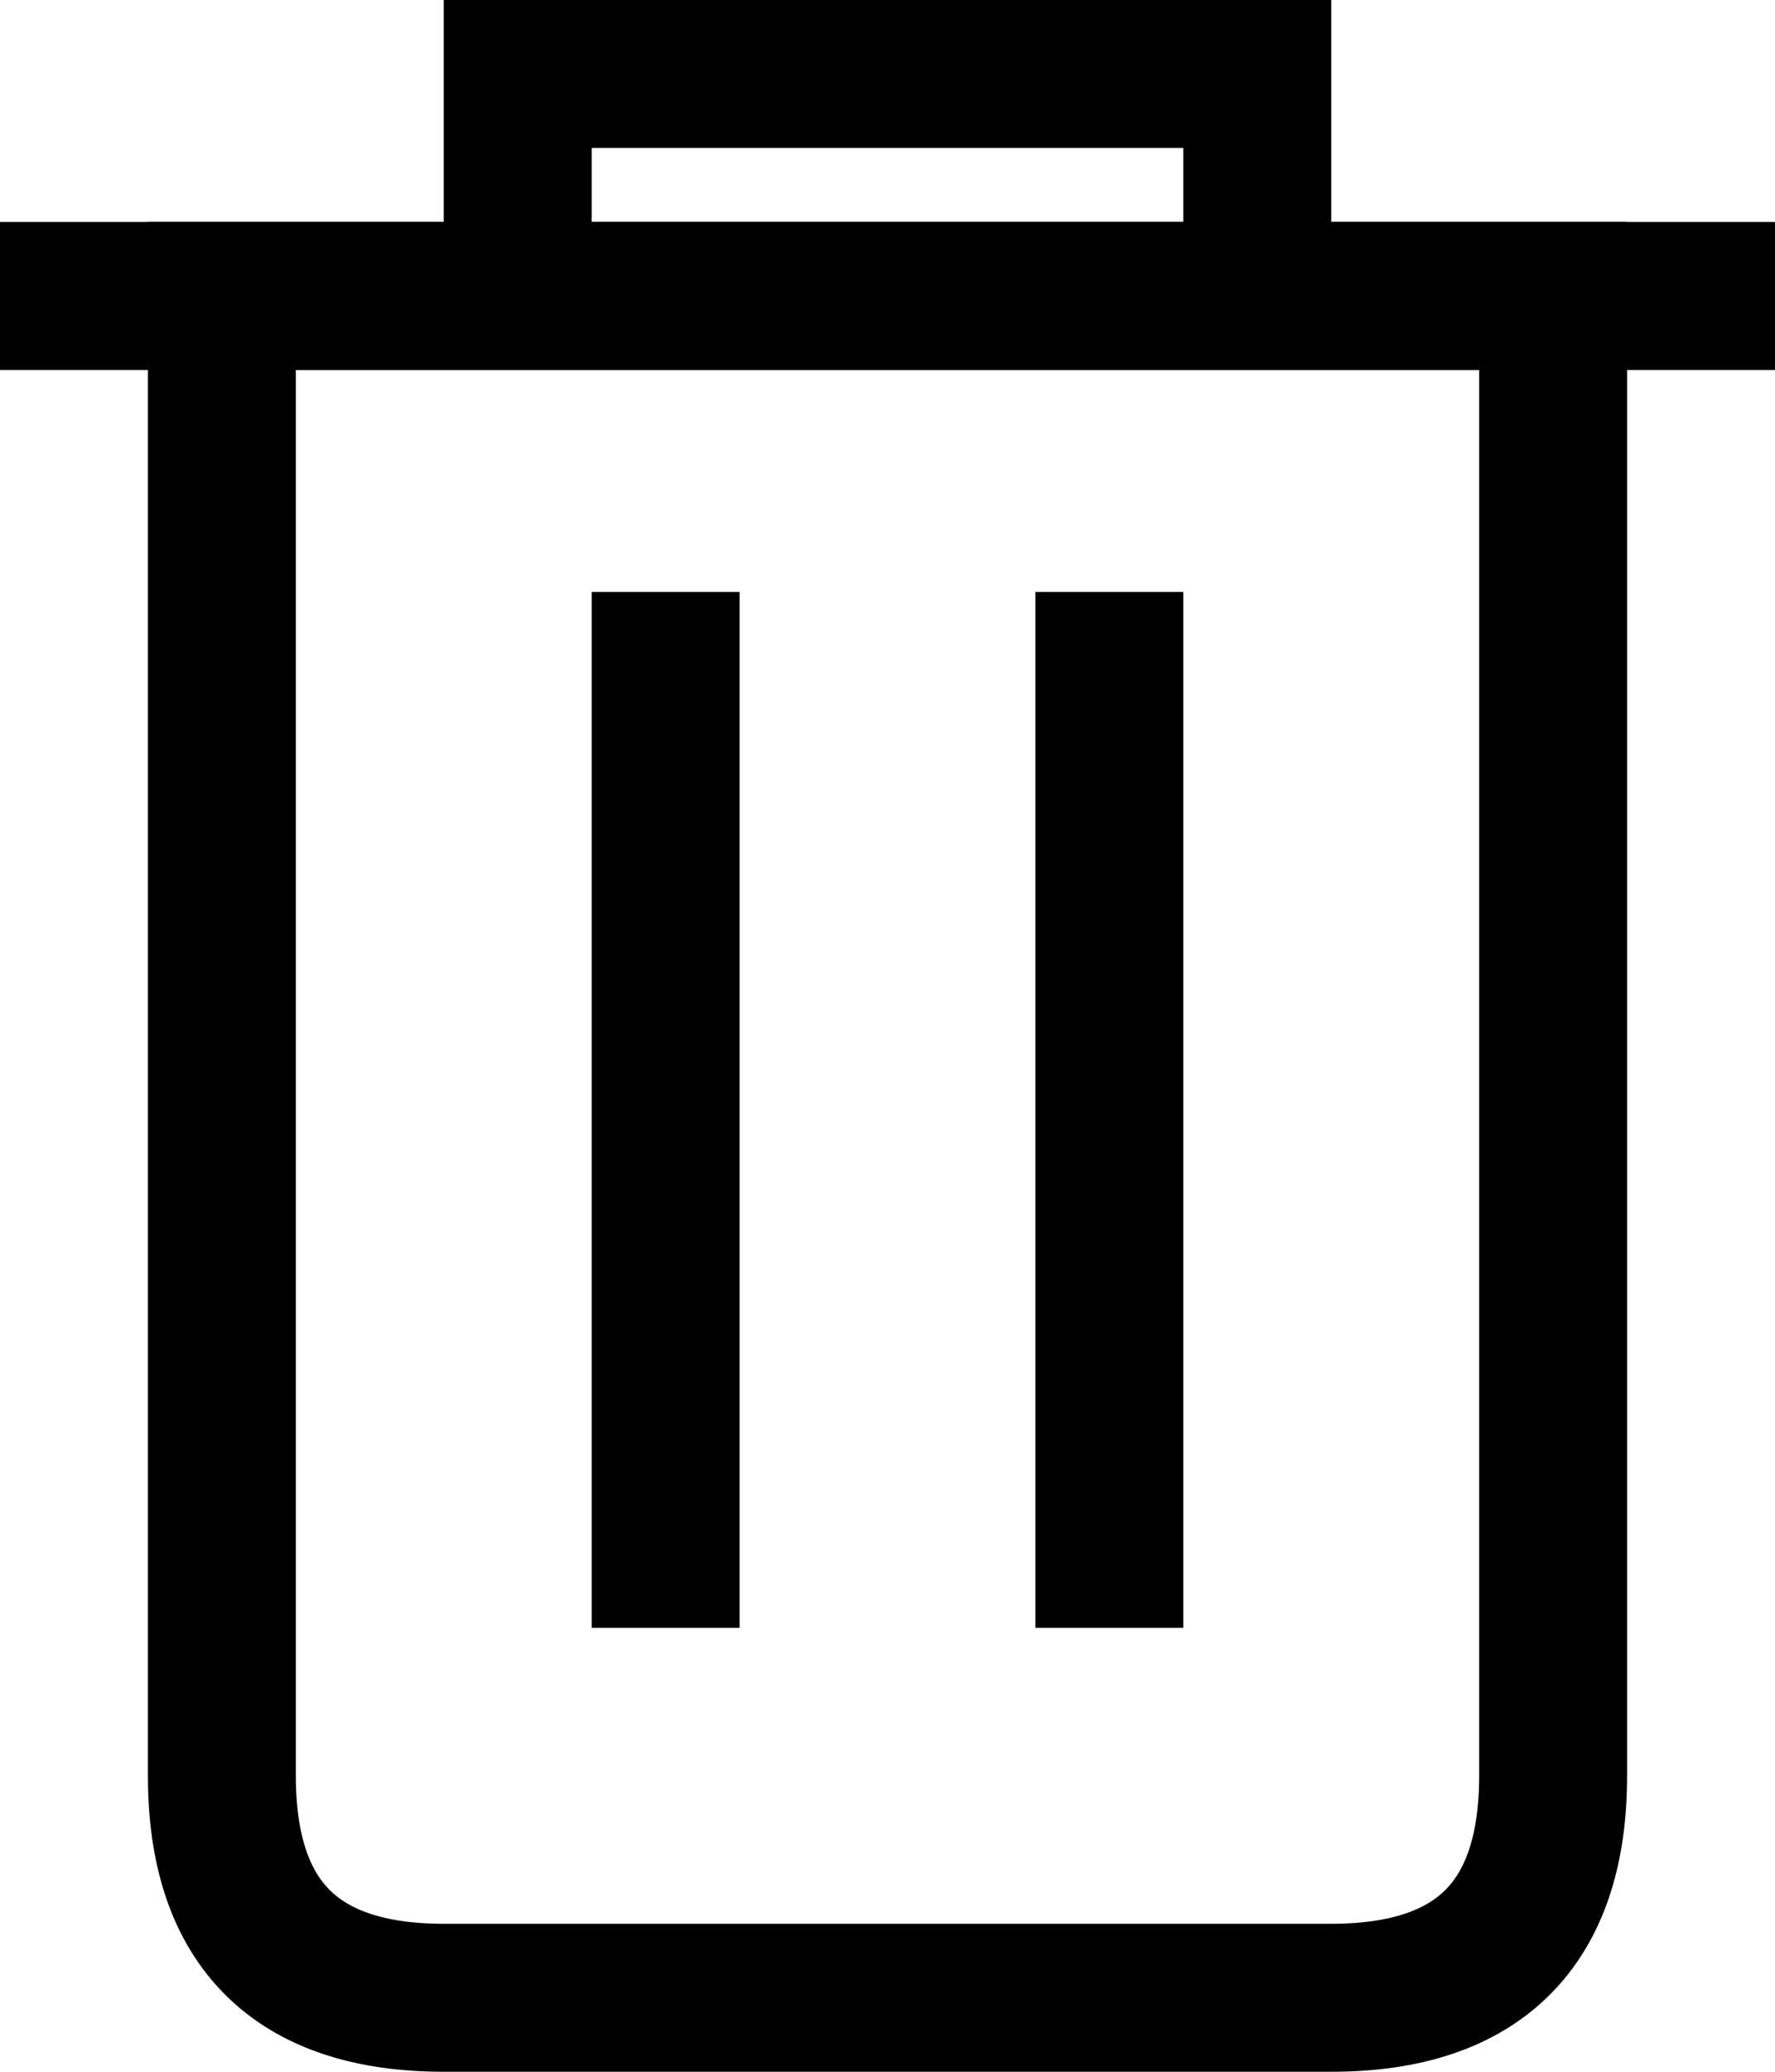 <svg width="120" height="140" viewBox="0 0 12 14" fill="none" xmlns="http://www.w3.org/2000/svg">
<path d="M1.5 12V2H10.5V12C10.5 13 10 13.5 9 13.5H3C2 13.5 1.5 13 1.5 12Z" stroke="currentColor"/>
<path d="M7.5 4V11" stroke="currentColor"/>
<path d="M4.5 4V11" stroke="currentColor"/>
<path d="M0 2H3.5M12 2H8.5M3.5 2V0.5H8.5V2M3.5 2H8.5" stroke="currentColor"/>
</svg>
